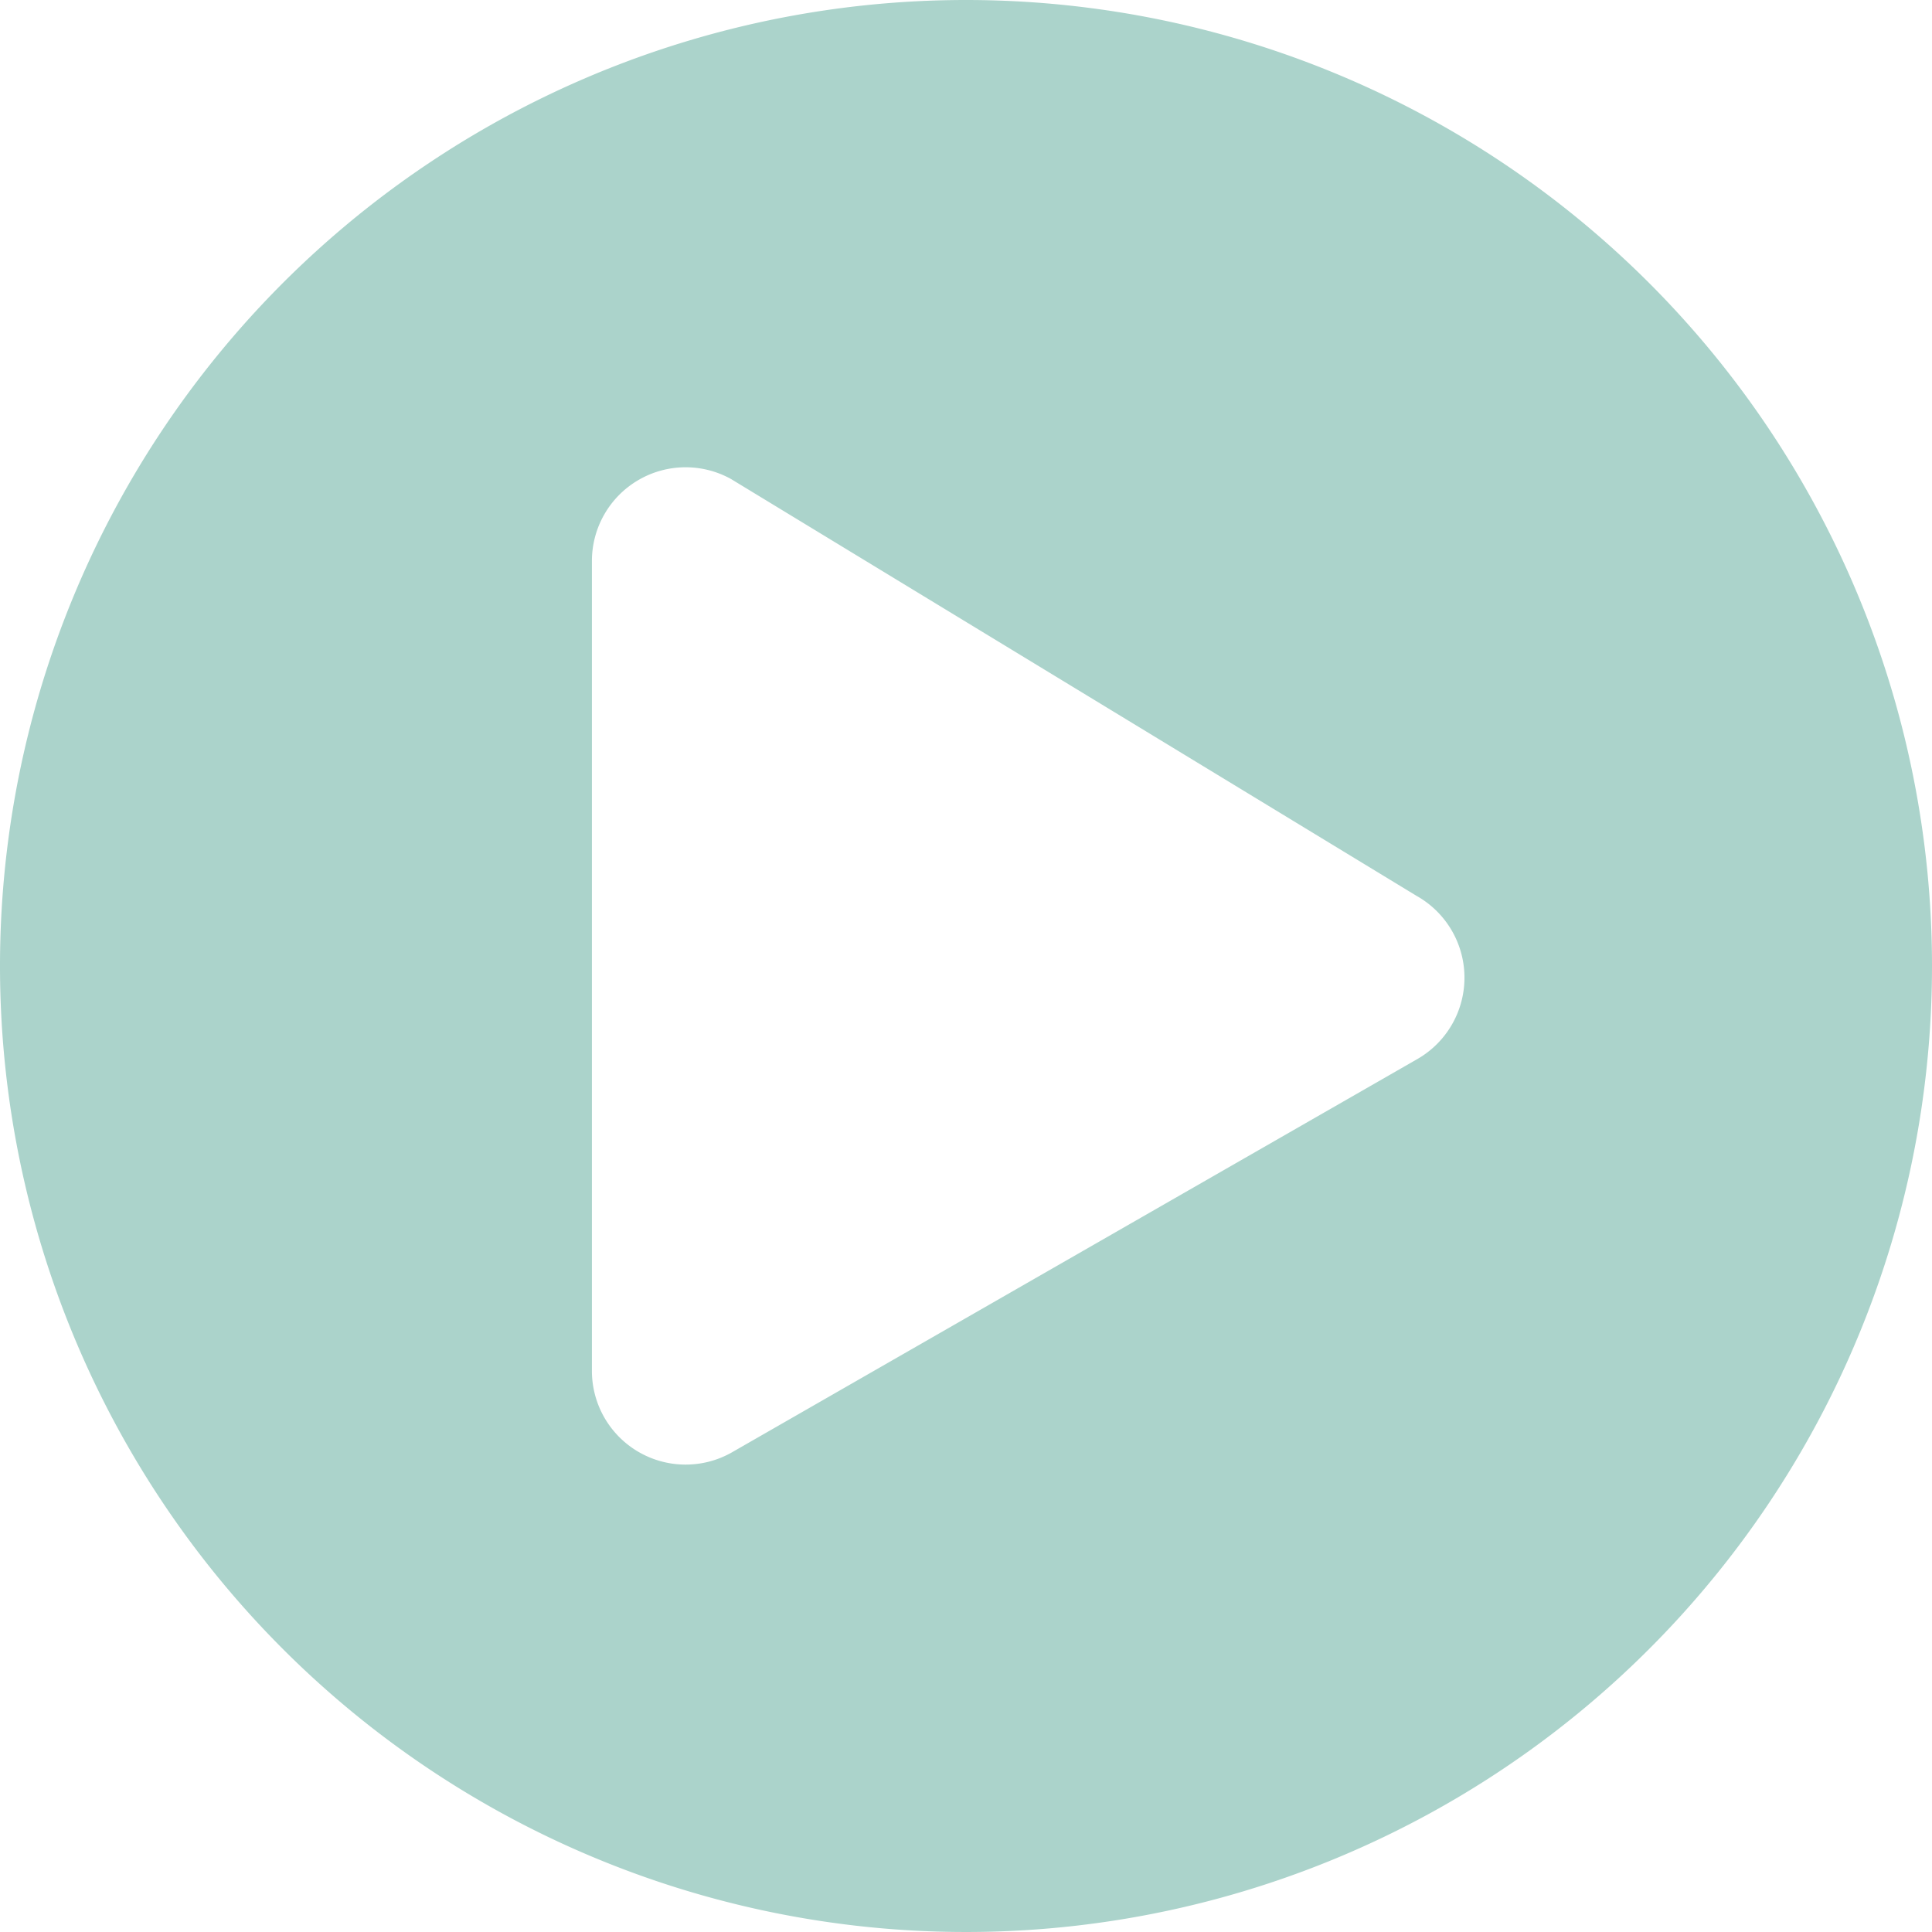 <svg xmlns="http://www.w3.org/2000/svg" width="16" height="16" viewBox="0 0 16 16">
  <path id="Icon_awesome-play-circle" data-name="Icon awesome-play-circle" d="M8.563.563a8,8,0,1,0,8,8A8,8,0,0,0,8.563.563Zm3.732,8.774L6.617,12.595a.776.776,0,0,1-1.152-.677V5.208A.776.776,0,0,1,6.617,4.53l5.677,3.452A.777.777,0,0,1,12.295,9.337Z" transform="translate(-0.563 -0.563)" fill="#abd3cb"/>
</svg>
